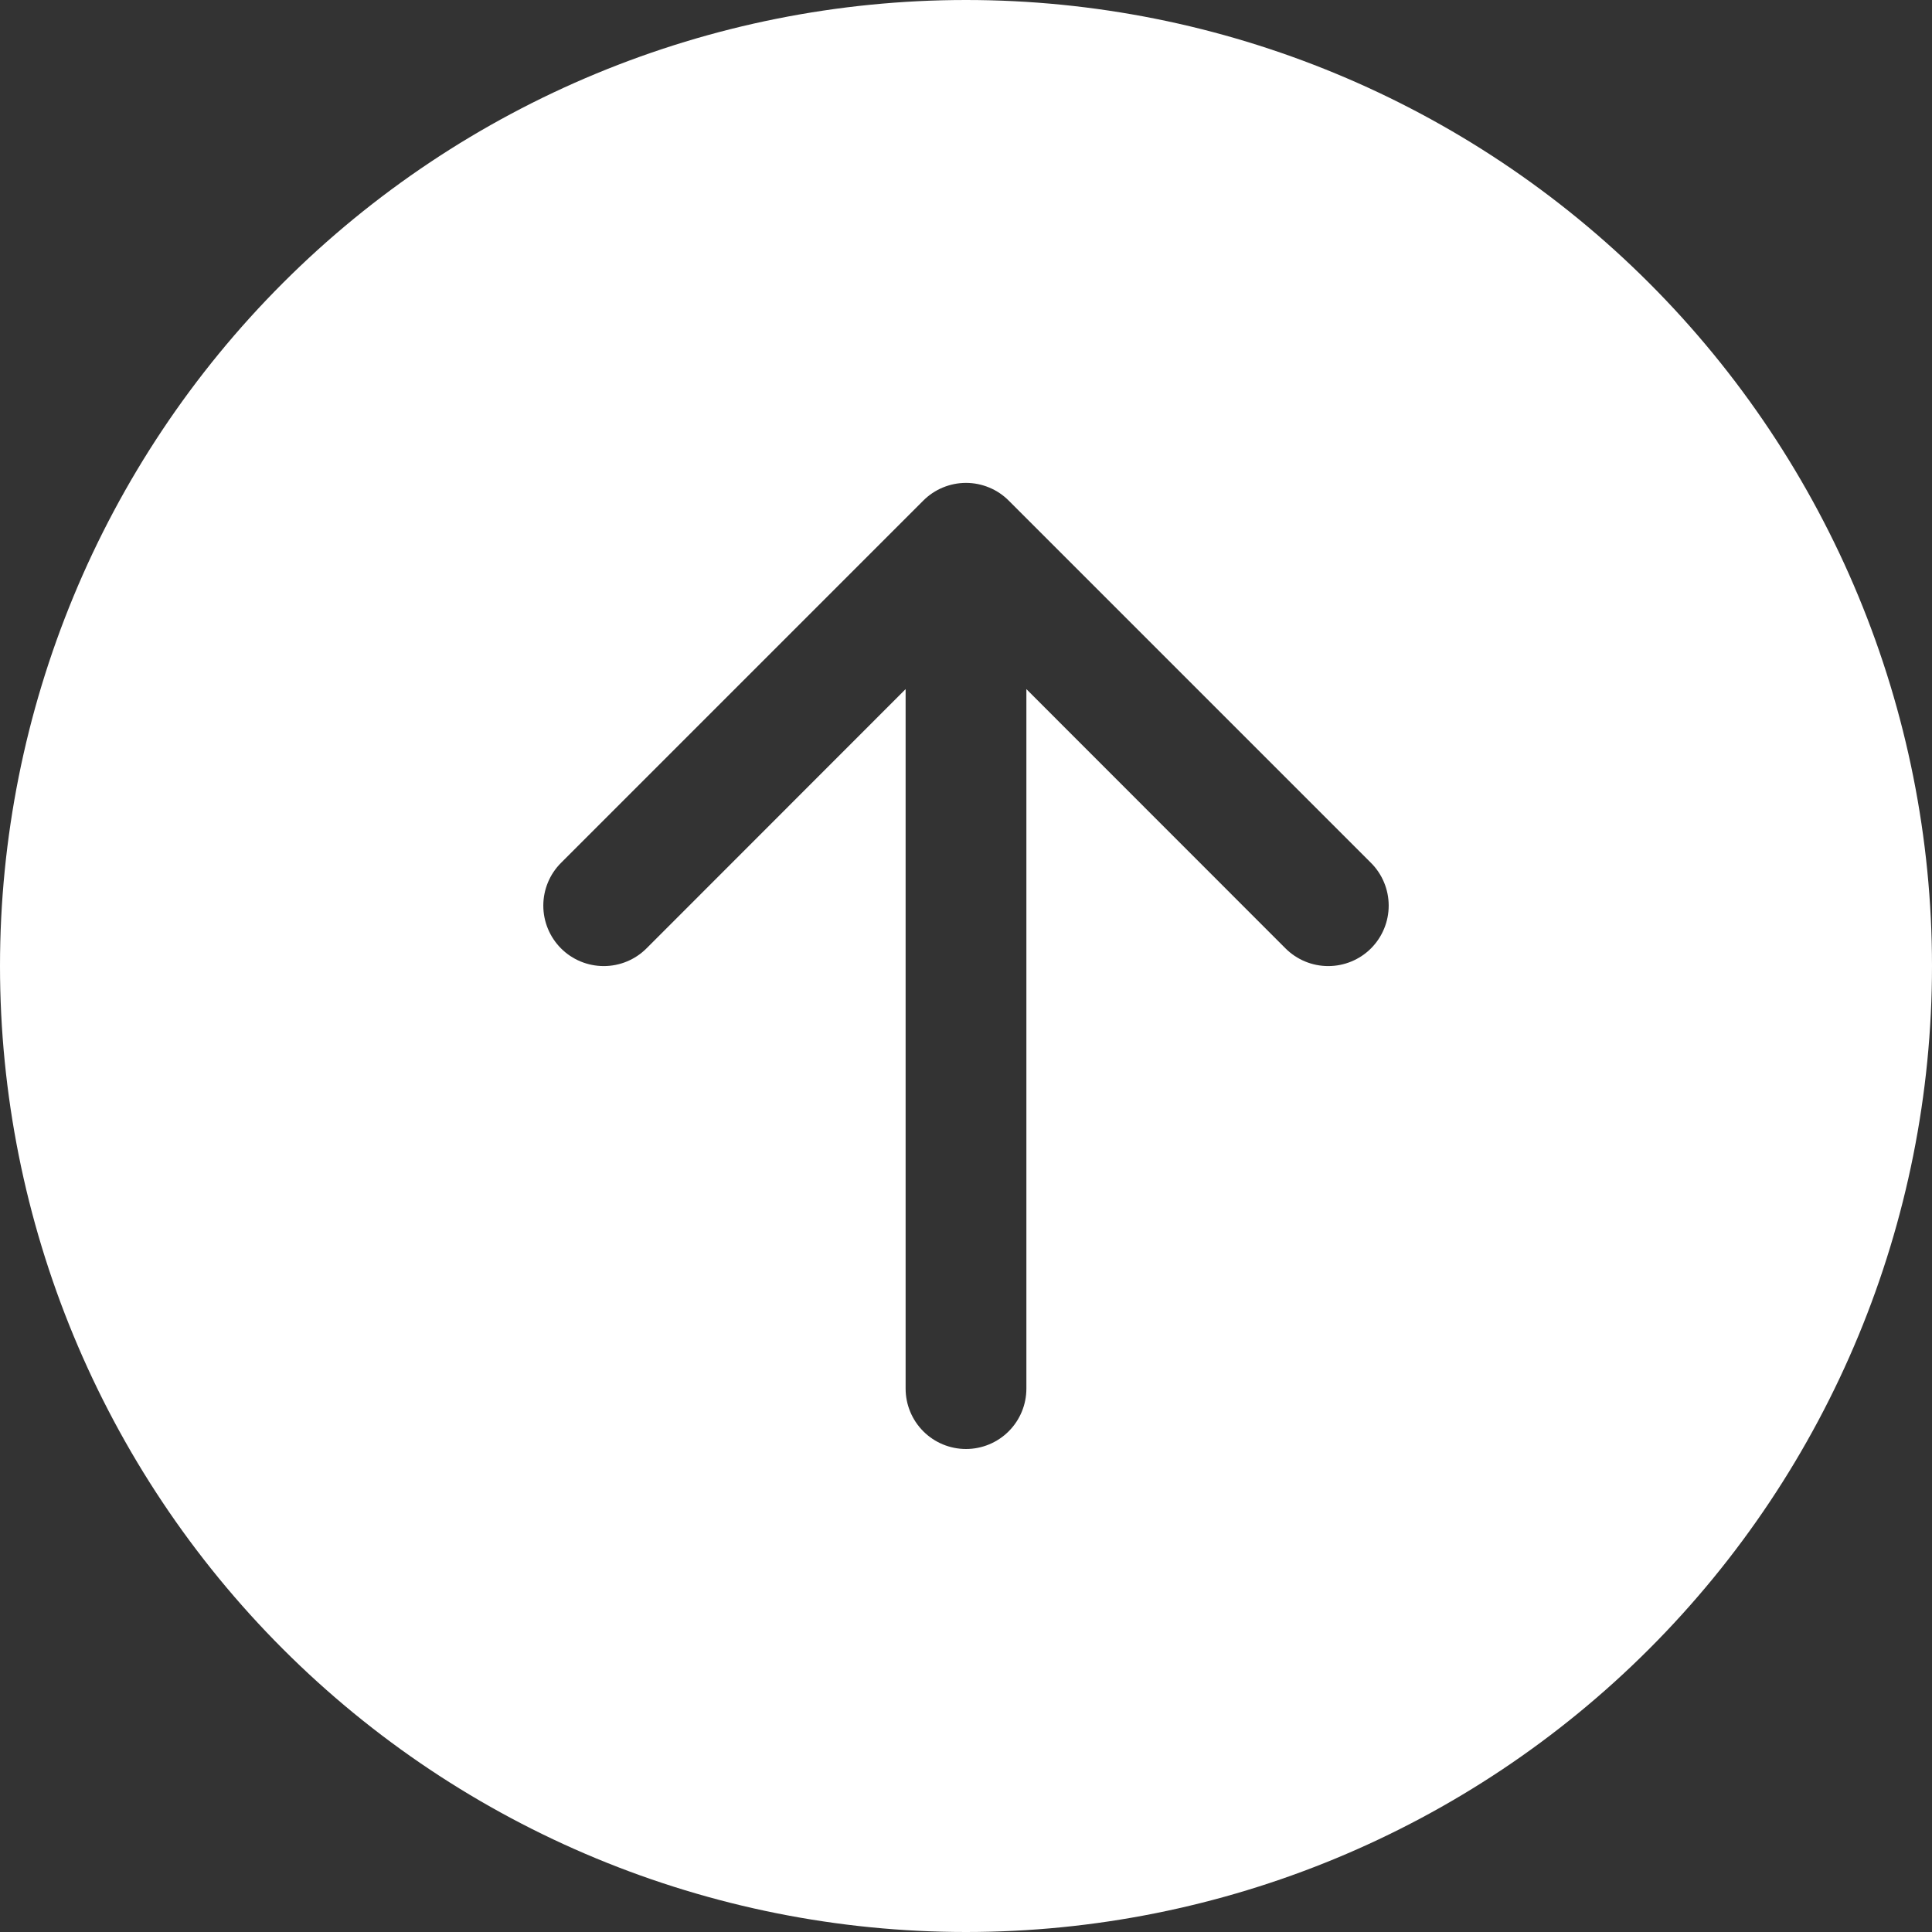 <svg width="51" height="51" viewBox="0 0 51 51" fill="none" xmlns="http://www.w3.org/2000/svg">
<rect x="0" y="0" width="51" height="51" fill="#333333" stroke="none"/>
<g clip-path="url(#clip0_169_49)">
<path d="M51 25.5C51 18.737 48.313 12.251 43.531 7.469C38.749 2.687 32.263 0 25.5 0C18.737 0 12.251 2.687 7.469 7.469C2.687 12.251 0 18.737 0 25.5C0 32.263 2.687 38.749 7.469 43.531C12.251 48.313 18.737 51 25.5 51C32.263 51 38.749 48.313 43.531 43.531C48.313 38.749 51 32.263 51 25.5ZM27.094 36.656C27.094 37.079 26.926 37.484 26.627 37.783C26.328 38.082 25.923 38.25 25.5 38.25C25.077 38.25 24.672 38.082 24.373 37.783C24.074 37.484 23.906 37.079 23.906 36.656V18.191L17.066 25.035C16.767 25.334 16.361 25.502 15.938 25.502C15.514 25.502 15.108 25.334 14.809 25.035C14.51 24.735 14.342 24.329 14.342 23.906C14.342 23.483 14.51 23.077 14.809 22.778L24.372 13.215C24.52 13.067 24.695 12.949 24.889 12.869C25.083 12.789 25.29 12.747 25.5 12.747C25.71 12.747 25.917 12.789 26.111 12.869C26.305 12.949 26.48 13.067 26.628 13.215L36.191 22.778C36.49 23.077 36.658 23.483 36.658 23.906C36.658 24.329 36.49 24.735 36.191 25.035C35.892 25.334 35.486 25.502 35.062 25.502C34.639 25.502 34.233 25.334 33.934 25.035L27.094 18.191V36.656Z" fill="white"/>
</g>
<defs>
<clipPath id="clip0_169_49">
<rect width="51" height="51" fill="white"/>
</clipPath>
</defs>
</svg>
